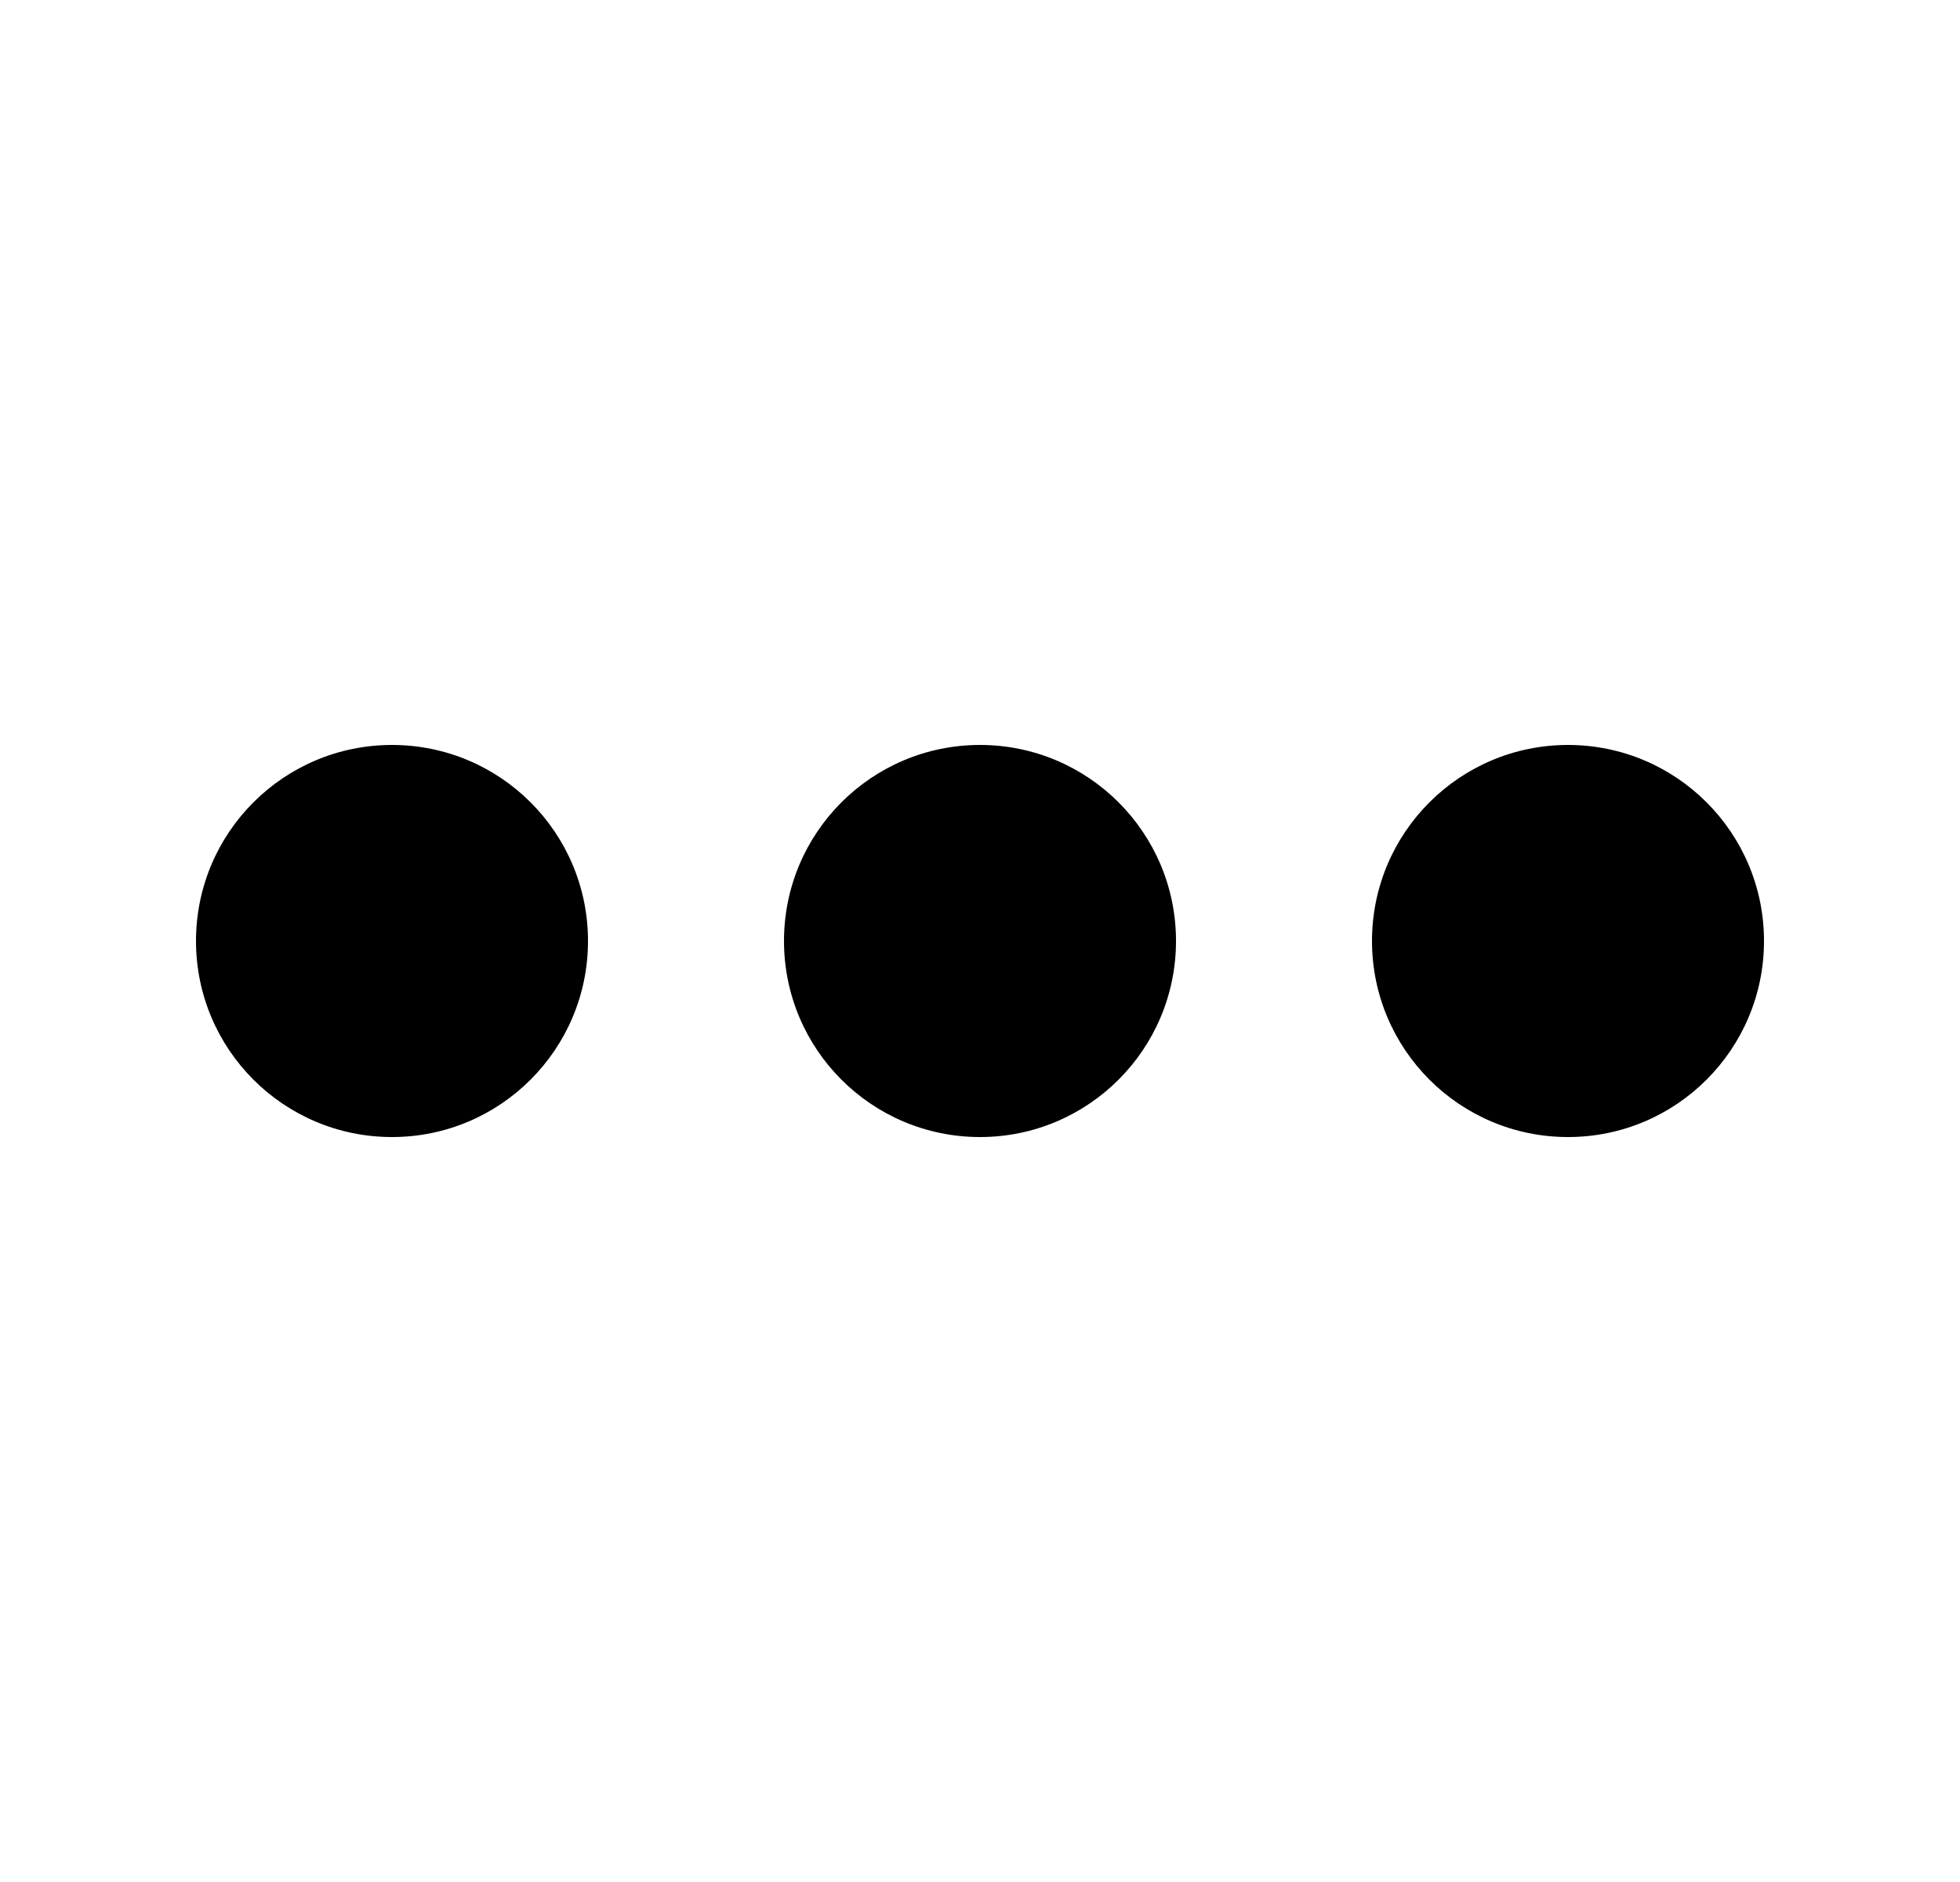 <svg xmlns="http://www.w3.org/2000/svg" width="25" height="24" fill="none" viewBox="0 0 25 24"><path fill="#000" d="M7.5 12C7.5 13.381 6.381 14.5 5 14.5C3.619 14.5 2.5 13.381 2.5 12C2.5 10.619 3.619 9.5 5 9.5C6.381 9.5 7.5 10.619 7.5 12Z"/><path fill="#000" d="M15 12C15 13.381 13.881 14.5 12.5 14.5C11.119 14.5 10 13.381 10 12C10 10.619 11.119 9.5 12.5 9.5C13.881 9.5 15 10.619 15 12Z"/><path fill="#000" d="M20 14.5C21.381 14.5 22.5 13.381 22.5 12C22.5 10.619 21.381 9.5 20 9.5C18.619 9.5 17.5 10.619 17.5 12C17.5 13.381 18.619 14.5 20 14.5Z"/></svg>